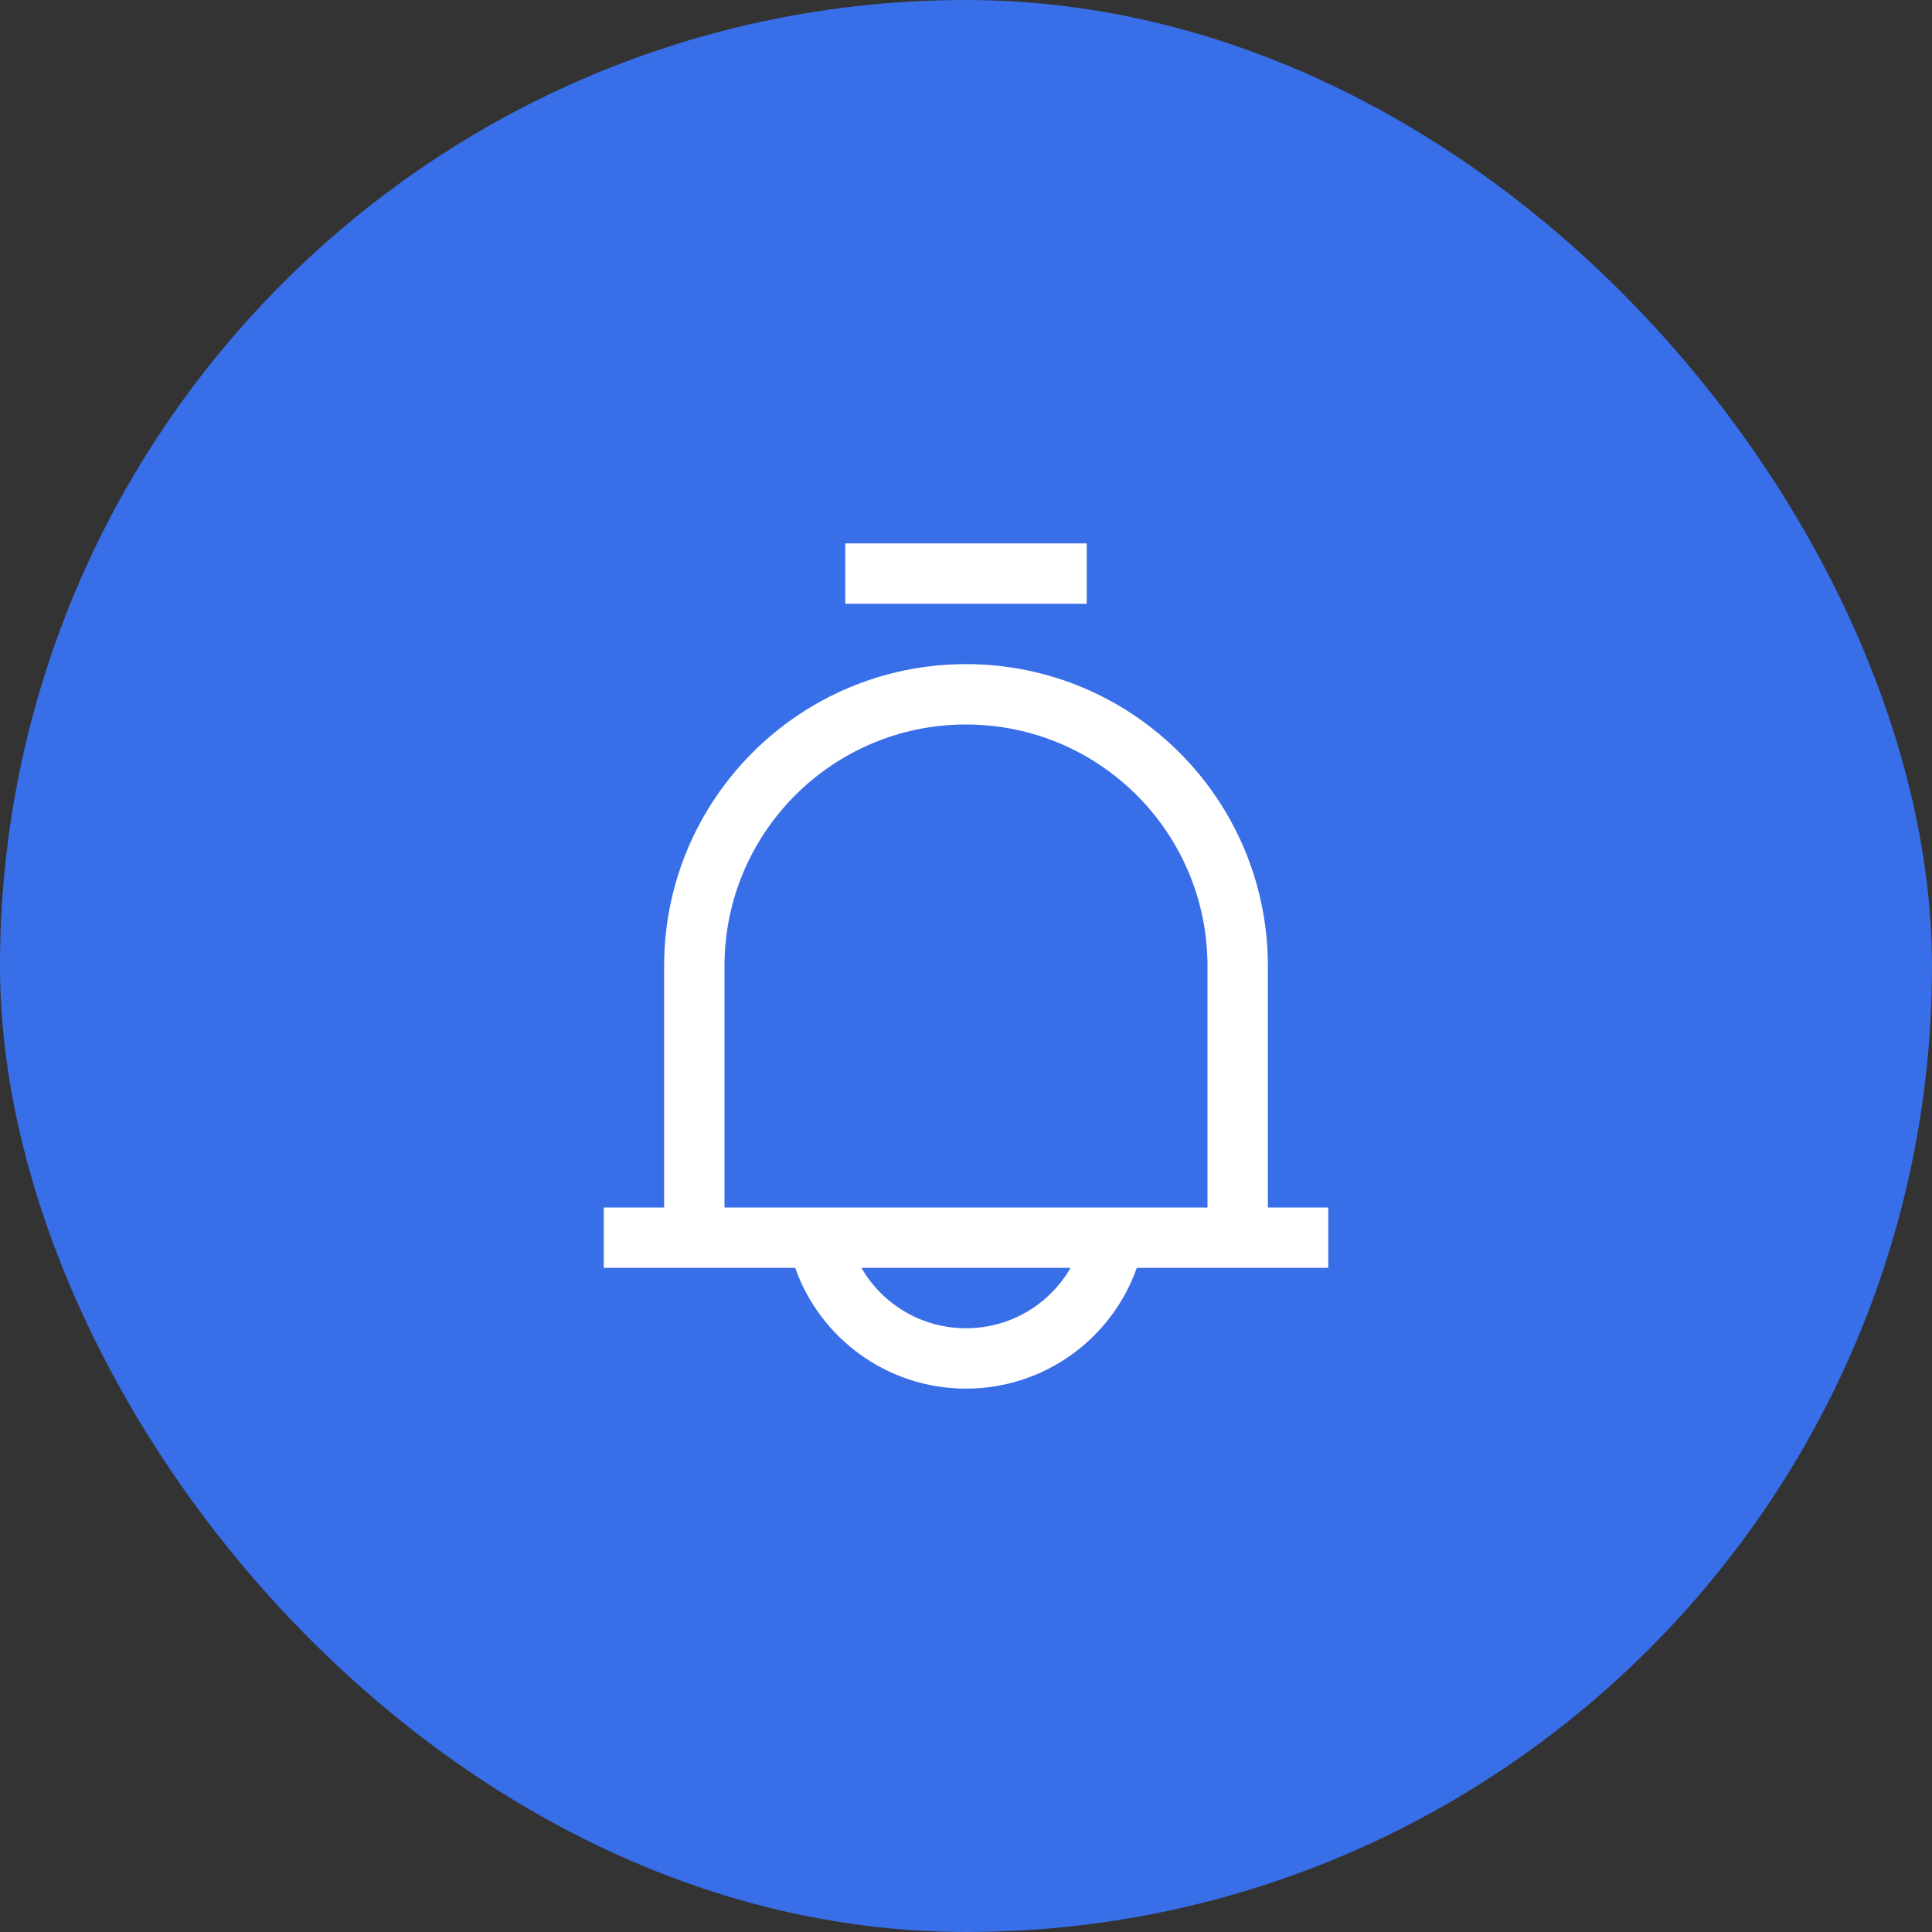 <svg width="32" height="32" viewBox="0 0 32 32" fill="none" xmlns="http://www.w3.org/2000/svg">
<rect x="0" y="0" width="32" height="32" fill="#333333" stroke="none"/>
<rect width="32" height="32" rx="16" fill="#386EE7"/>
<path fill-rule="evenodd" clip-rule="evenodd" d="M11 16C11 13.239 13.239 11 16 11C18.761 11 21 13.239 21 16V20H22V21H21H20H18.829C18.418 22.165 17.306 23 16 23C14.694 23 13.582 22.165 13.171 21H12H11H10V20H11V16ZM12 20H13H14H18H19H20V16C20 13.791 18.209 12 16 12C13.791 12 12 13.791 12 16V20ZM17.732 21H14.268C14.613 21.598 15.26 22 16 22C16.74 22 17.387 21.598 17.732 21Z" fill="white"/>
<line x1="14" y1="9.5" x2="18" y2="9.5" stroke="white" stroke-linejoin="round"/>
</svg>
